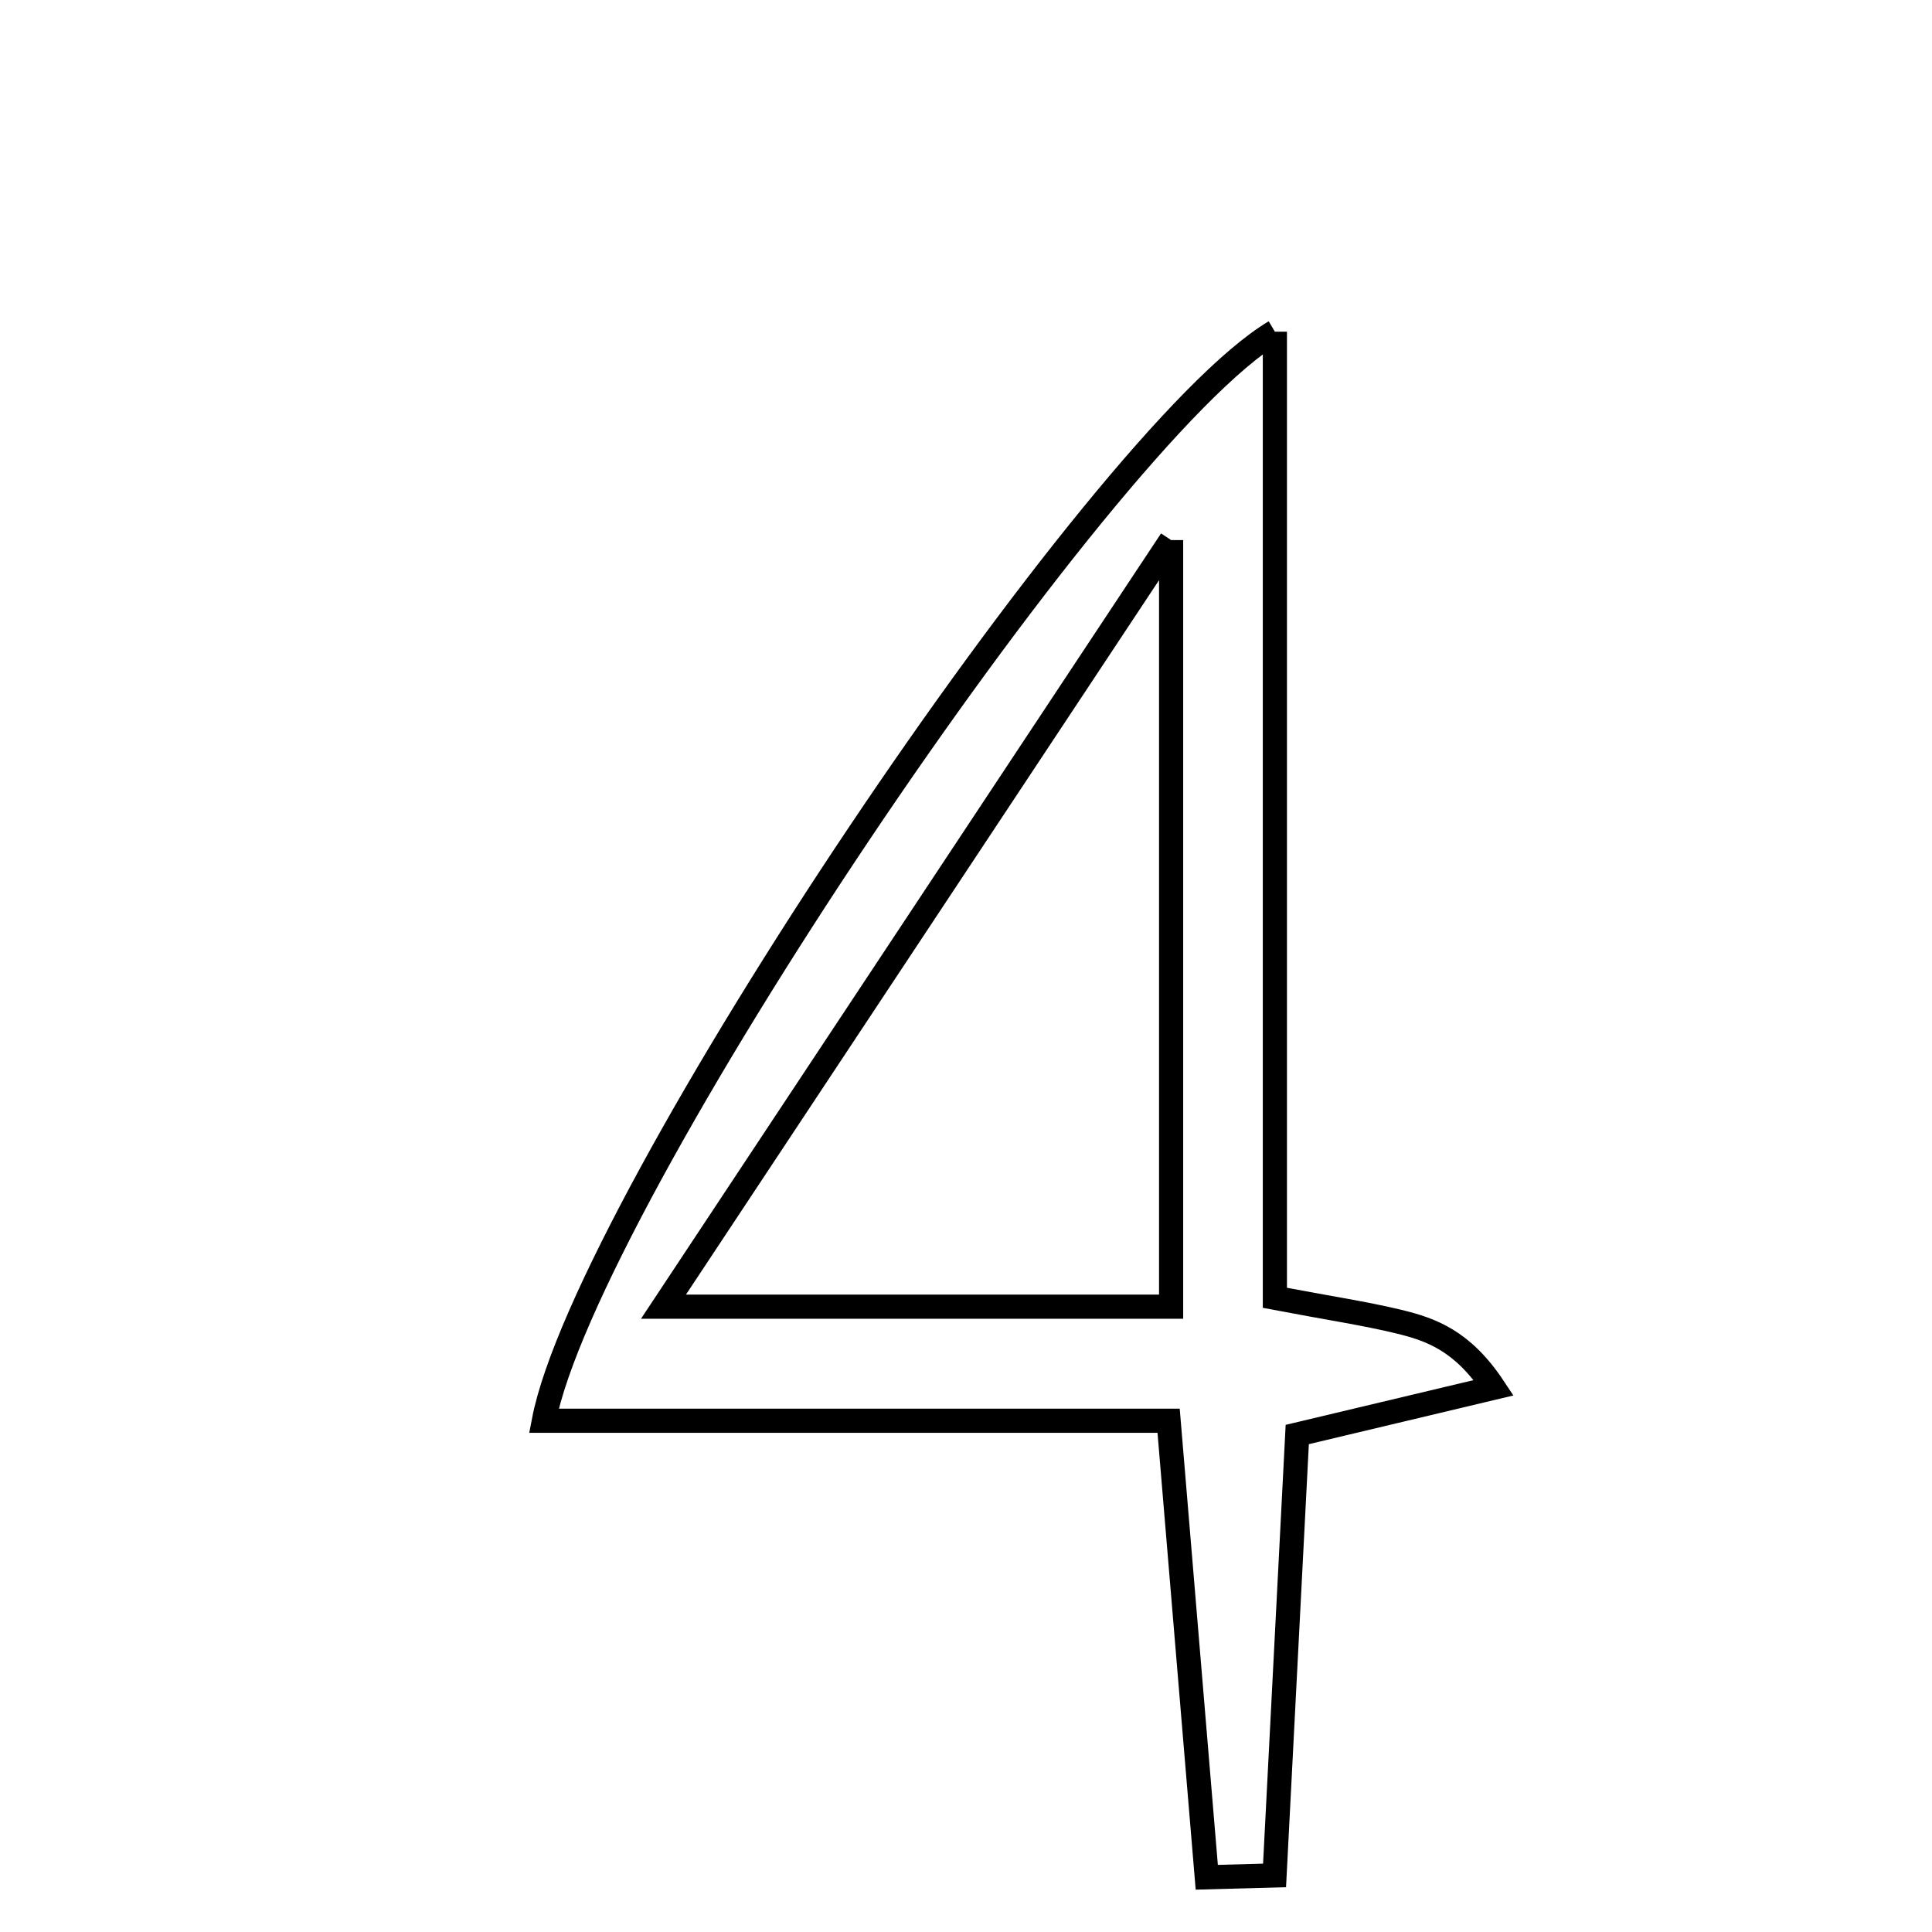 <svg xmlns="http://www.w3.org/2000/svg" viewBox="0.0 0.0 24.0 24.0" height="200px" width="200px"><path fill="none" stroke="black" stroke-width=".3" stroke-opacity="1.0"  filling="0" d="M15.837 4.12 C15.837 8.169 15.837 12.059 15.837 16.122 C16.516 16.251 16.951 16.315 17.377 16.418 C17.777 16.515 18.168 16.653 18.556 17.239 C17.787 17.422 17.017 17.605 16.115 17.82 C16.013 19.795 15.924 21.546 15.833 23.297 C15.553 23.304 15.272 23.312 14.991 23.32 C14.842 21.53 14.692 19.74 14.517 17.649 C11.931 17.649 9.369 17.649 6.756 17.649 C7.274 14.947 13.645 5.426 15.837 4.12"></path>
<path fill="none" stroke="black" stroke-width=".3" stroke-opacity="1.0"  filling="0" d="M14.548 6.709 C14.548 10.109 14.548 13.076 14.548 16.232 C12.507 16.232 10.568 16.232 8.242 16.232 C10.377 13.008 12.329 10.059 14.548 6.709"></path></svg>